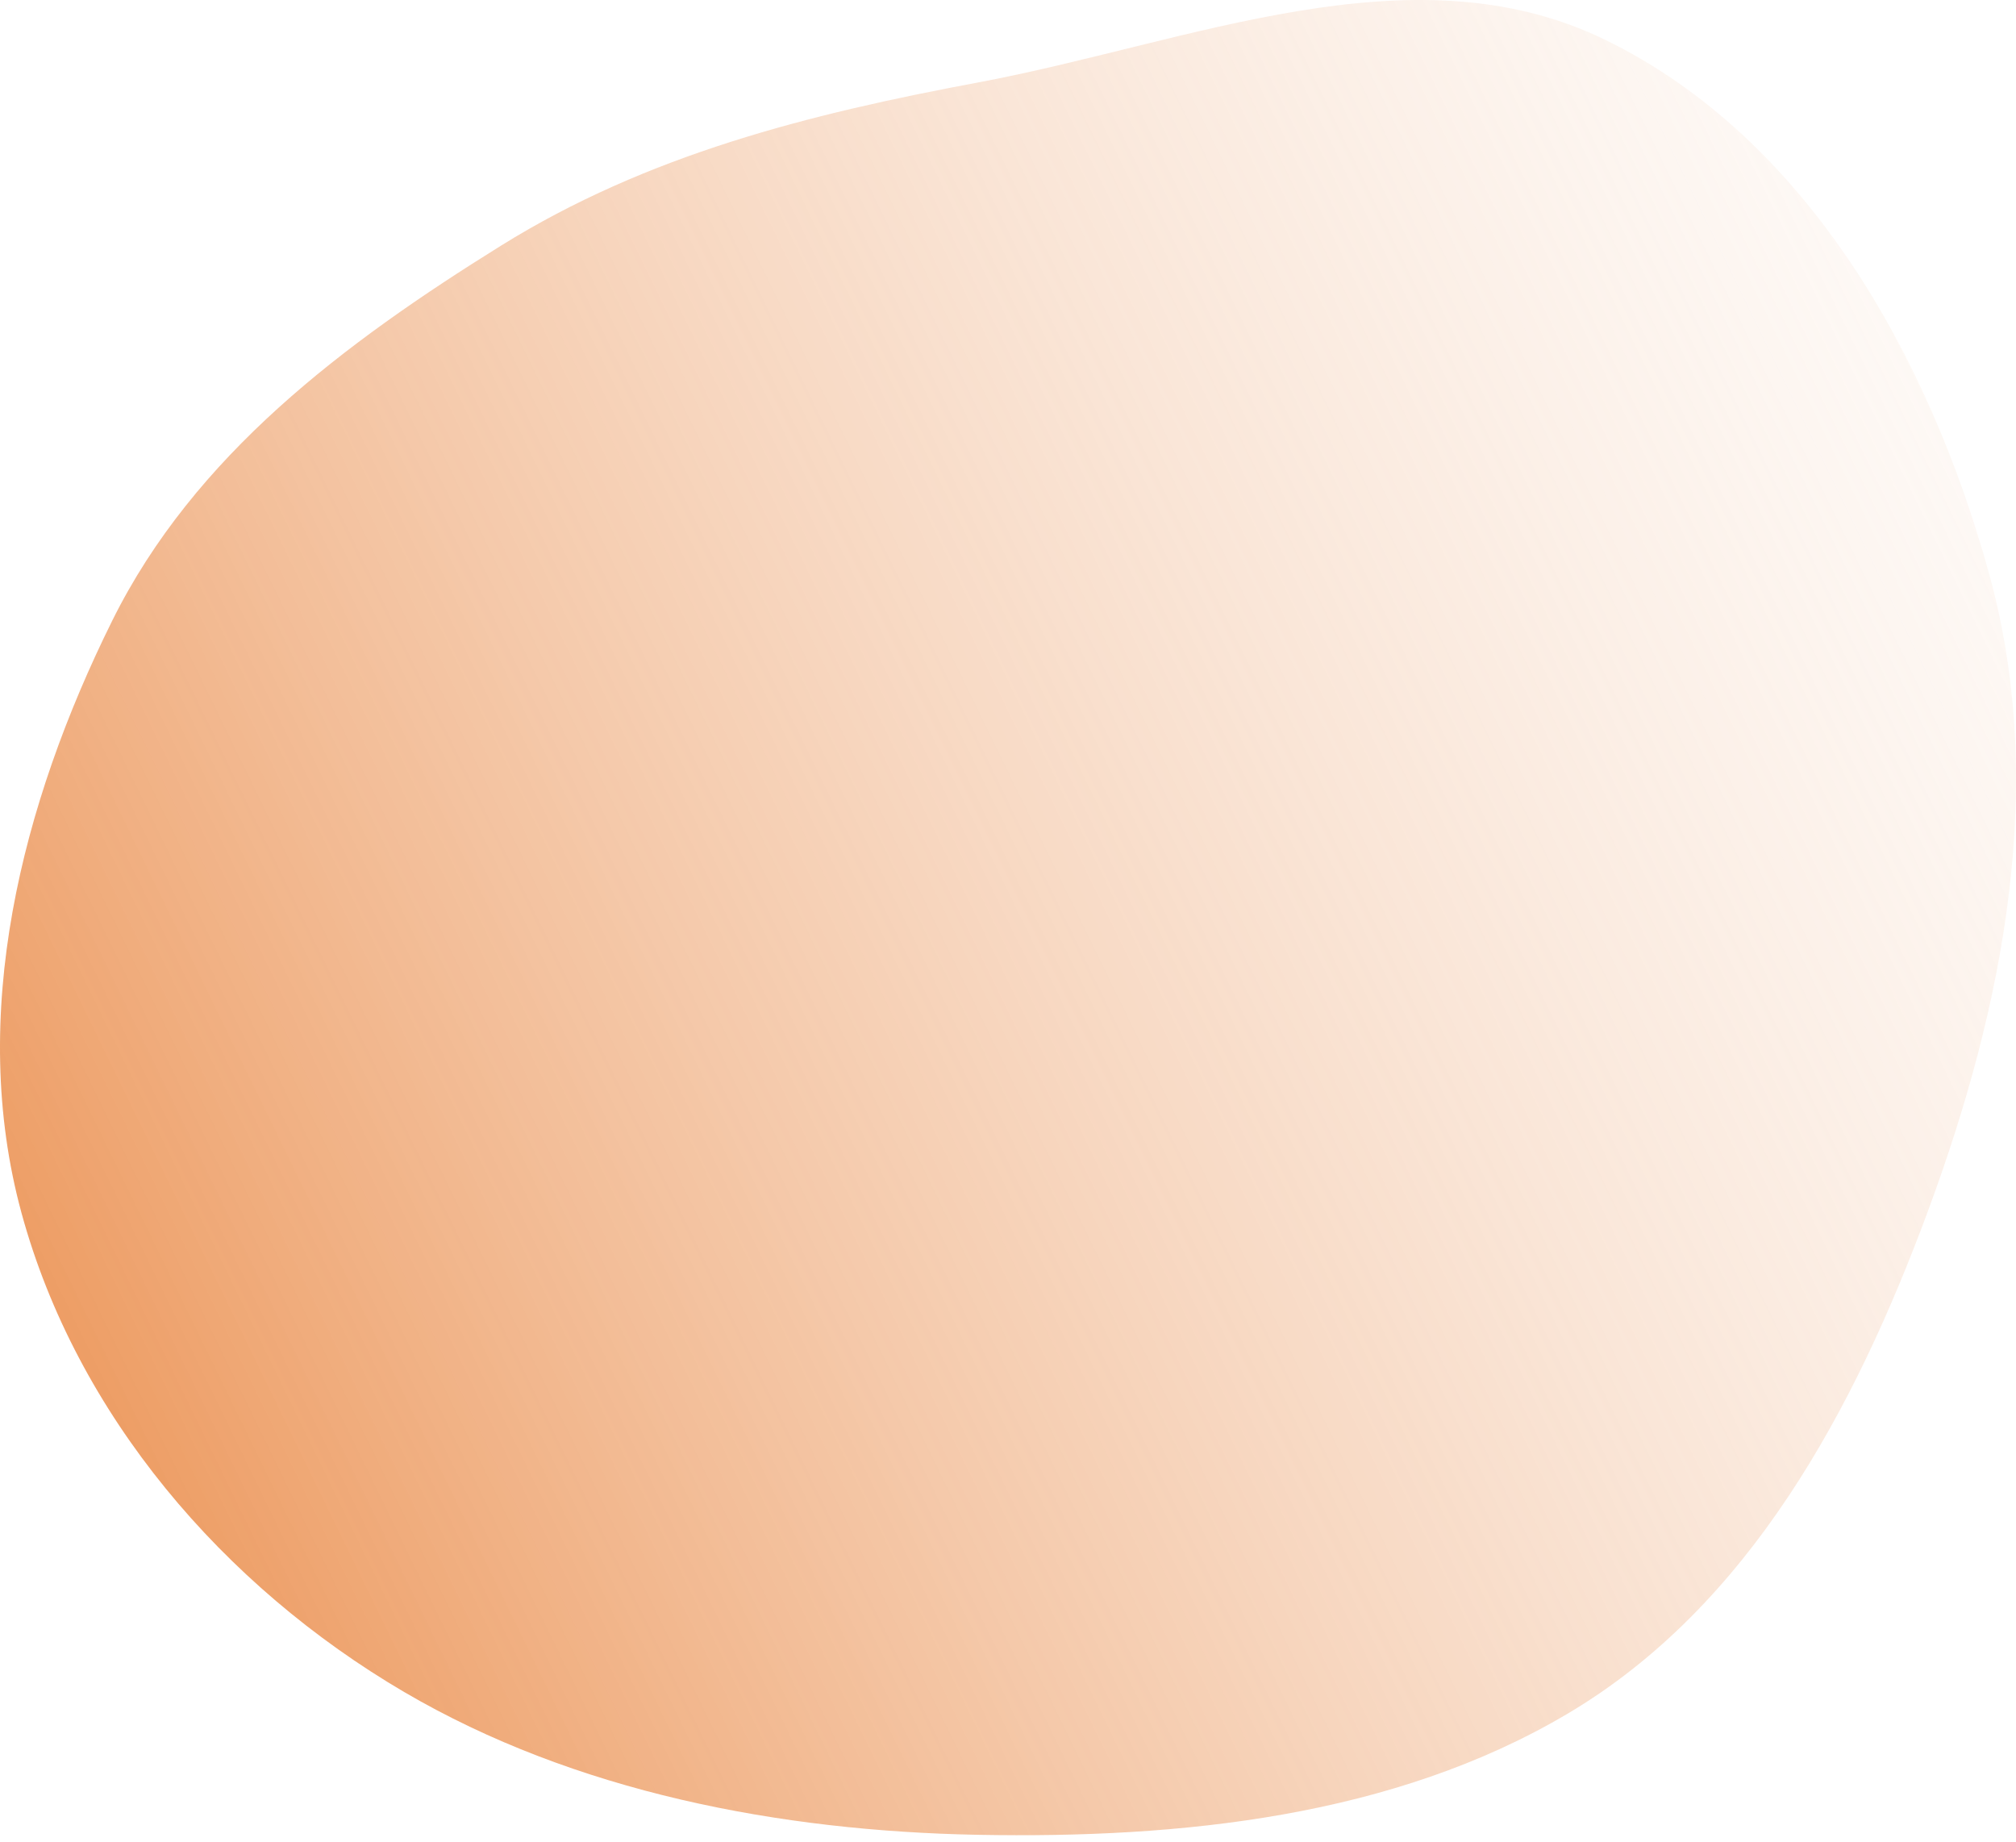 <svg width="289" height="264" viewBox="0 0 289 264" fill="none" xmlns="http://www.w3.org/2000/svg">
<path fill-rule="evenodd" clip-rule="evenodd" d="M140.199 11.823C170.442 6.176 202.352 -7.773 230.026 5.667C259.017 19.746 276.558 51.145 285.137 82.21C293.484 112.434 287.263 144.145 276.391 173.555C265.883 201.979 250.794 230.192 224.721 245.638C199.745 260.434 169.224 263.541 140.199 263C111.812 262.471 82.43 256.887 57.936 242.528C32.027 227.341 10.978 202.831 3.08 173.856C-4.635 145.547 3.05 115.263 16.085 88.976C27.842 65.266 49.355 49.177 71.832 35.205C92.8 22.17 115.929 16.354 140.199 11.823Z" fill="url(#paint0_linear_12_3269)"/>
<defs>
<linearGradient id="paint0_linear_12_3269" x1="-36.5" y1="284" x2="396" y2="73" gradientUnits="userSpaceOnUse">
<stop stop-color="#E67220"/>
<stop offset="1" stop-color="#FCFCFC" stop-opacity="0"/>
</linearGradient>
</defs>
</svg>
